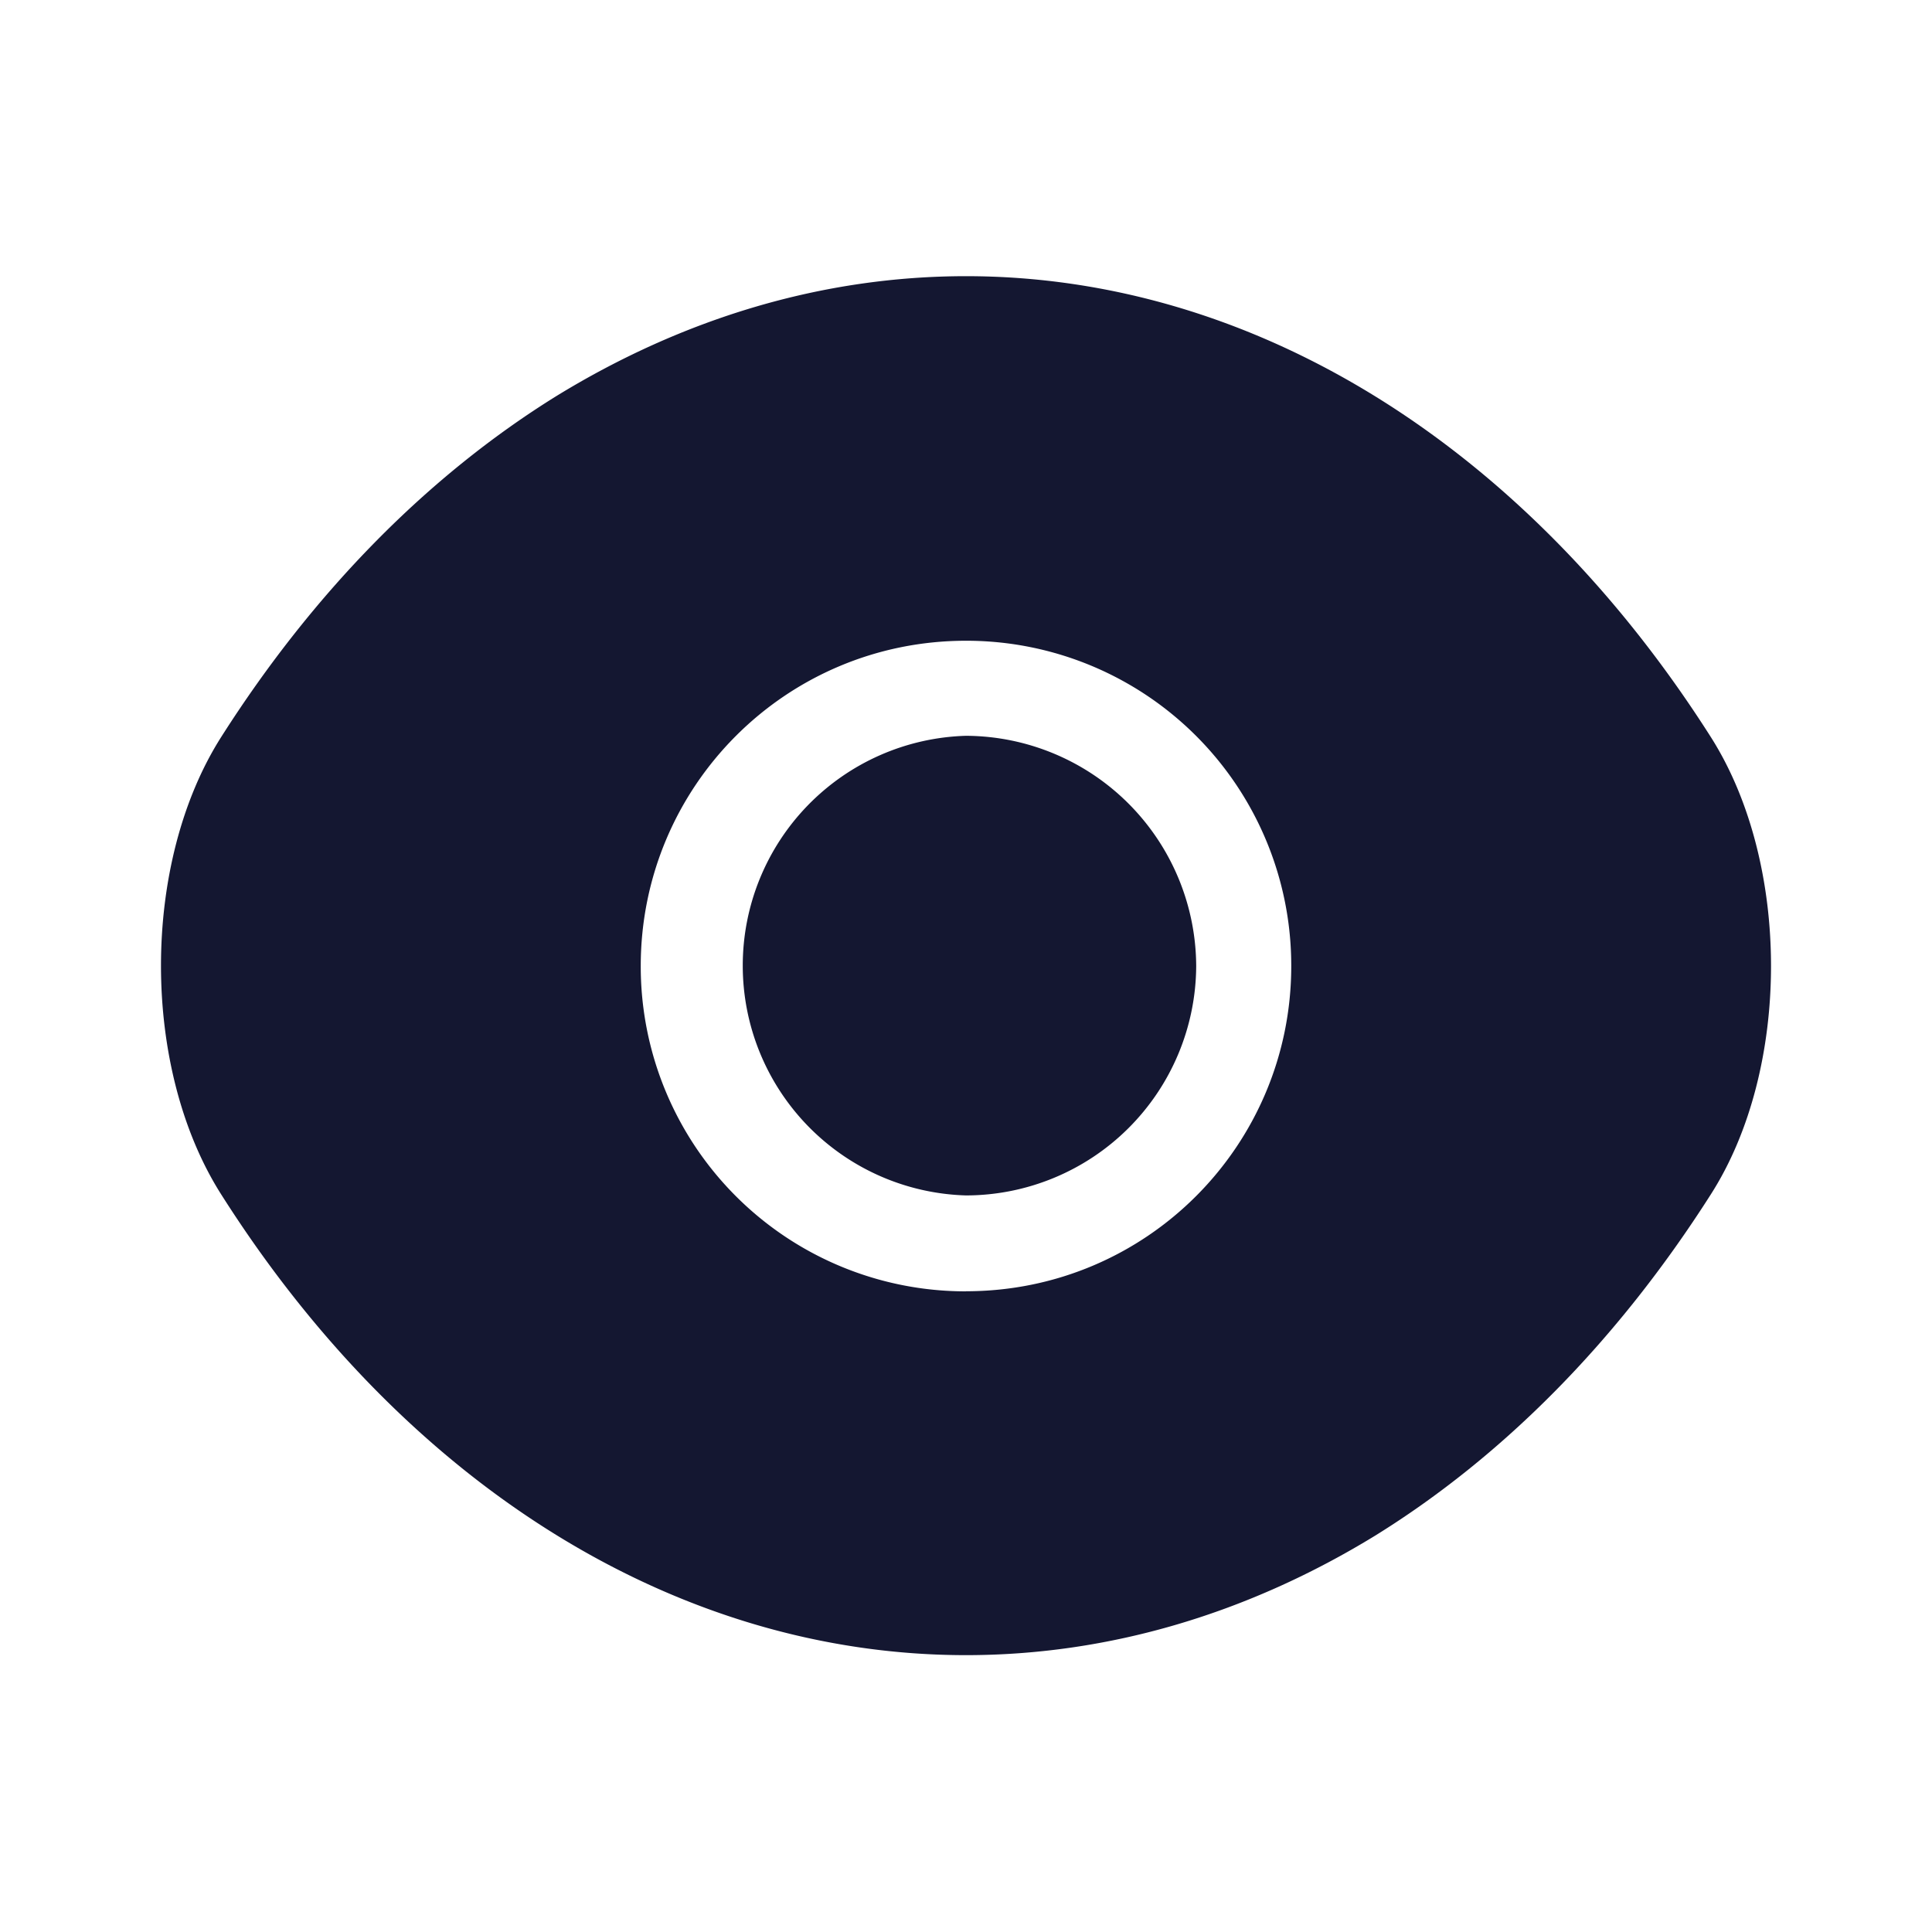 <svg width="20" height="20" fill="none" xmlns="http://www.w3.org/2000/svg"><path d="M17.708 7.626C15.783 4.601 12.967 2.859 10 2.859c-1.483 0-2.925.434-4.242 1.242-1.316.817-2.5 2.008-3.466 3.525-.834 1.308-.834 3.433 0 4.742C4.217 15.4 7.033 17.134 10 17.134c1.483 0 2.925-.433 4.242-1.241 1.316-.817 2.5-2.009 3.466-3.525.834-1.3.834-3.434 0-4.742zM10 13.368A3.363 3.363 0 016.633 10c0-1.858 1.5-3.367 3.367-3.367A3.363 3.363 0 0113.367 10c0 1.858-1.5 3.367-3.367 3.367z" fill="#141731"/><path d="M10 7.617a2.38 2.38 0 000 4.758 2.386 2.386 0 002.383-2.374A2.394 2.394 0 0010 7.617z" fill="#141731"/></svg>